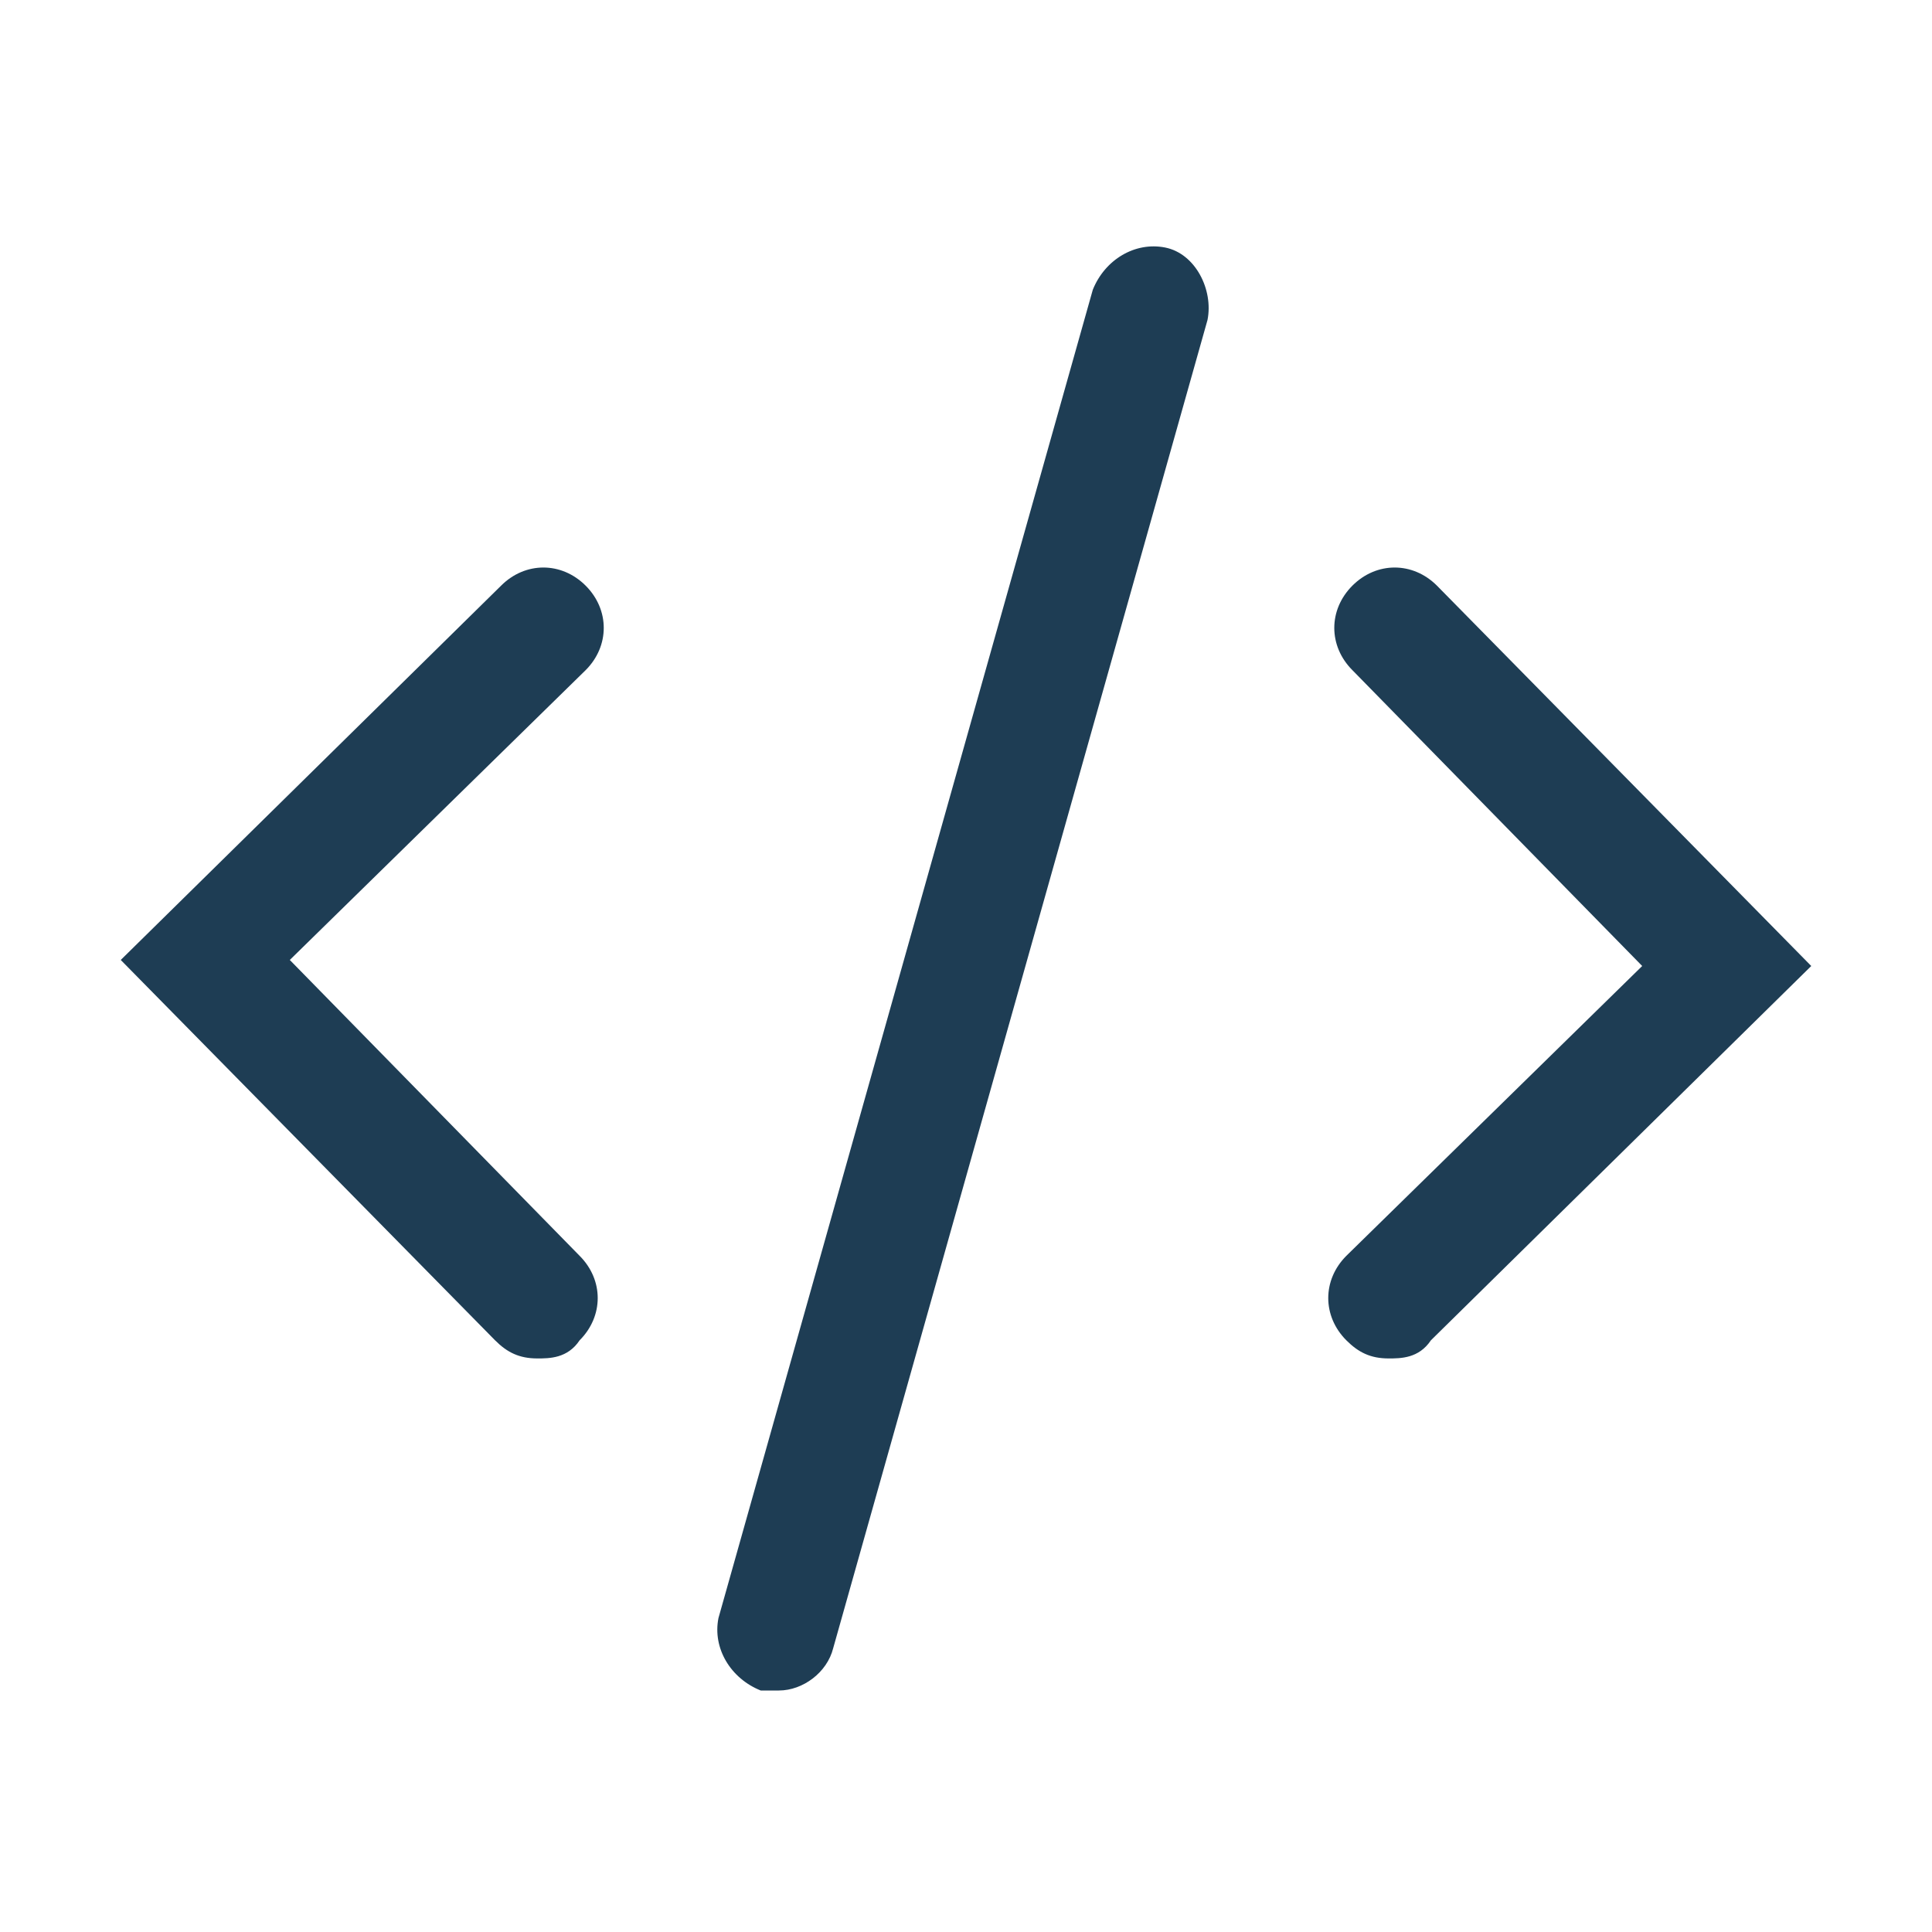 <?xml version="1.0" encoding="utf-8"?>
<!-- Generator: Adobe Illustrator 23.0.2, SVG Export Plug-In . SVG Version: 6.00 Build 0)  -->
<svg version="1.1" id="Layer_1" xmlns="http://www.w3.org/2000/svg" xmlns:xlink="http://www.w3.org/1999/xlink" x="0px" y="0px"
	 viewBox="0 0 32 32" style="enable-background:new 0 0 32 32;" xml:space="preserve">
<style type="text/css">
	.st0{fill:#1E3D54;}
</style>
<title>about3</title>
<g>
	<path class="st0" d="M23,22.5c-0.3,0-0.5-0.1-0.7-0.3c-0.4-0.4-0.4-1,0-1.4l4.9-4.8l-4.8-4.9c-0.4-0.4-0.4-1,0-1.4s1-0.4,1.4,0
		L30,16l-6.3,6.2C23.5,22.5,23.2,22.5,23,22.5z"/>
</g>
<g>
	<path class="st0" d="M8.9,22.5c-0.3,0-0.5-0.1-0.7-0.3L2,15.9l6.3-6.2c0.4-0.4,1-0.4,1.4,0s0.4,1,0,1.4l-4.9,4.8l4.8,4.9
		c0.4,0.4,0.4,1,0,1.4C9.4,22.5,9.1,22.5,8.9,22.5z"/>
</g>
<g>
	<path class="st0" d="M12.9,28c-0.1,0-0.2,0-0.3,0c-0.5-0.2-0.8-0.7-0.7-1.2l6.2-22c0.2-0.5,0.7-0.8,1.2-0.7s0.8,0.7,0.7,1.2
		l-6.2,22C13.7,27.7,13.3,28,12.9,28z"/>
</g>
</svg>
